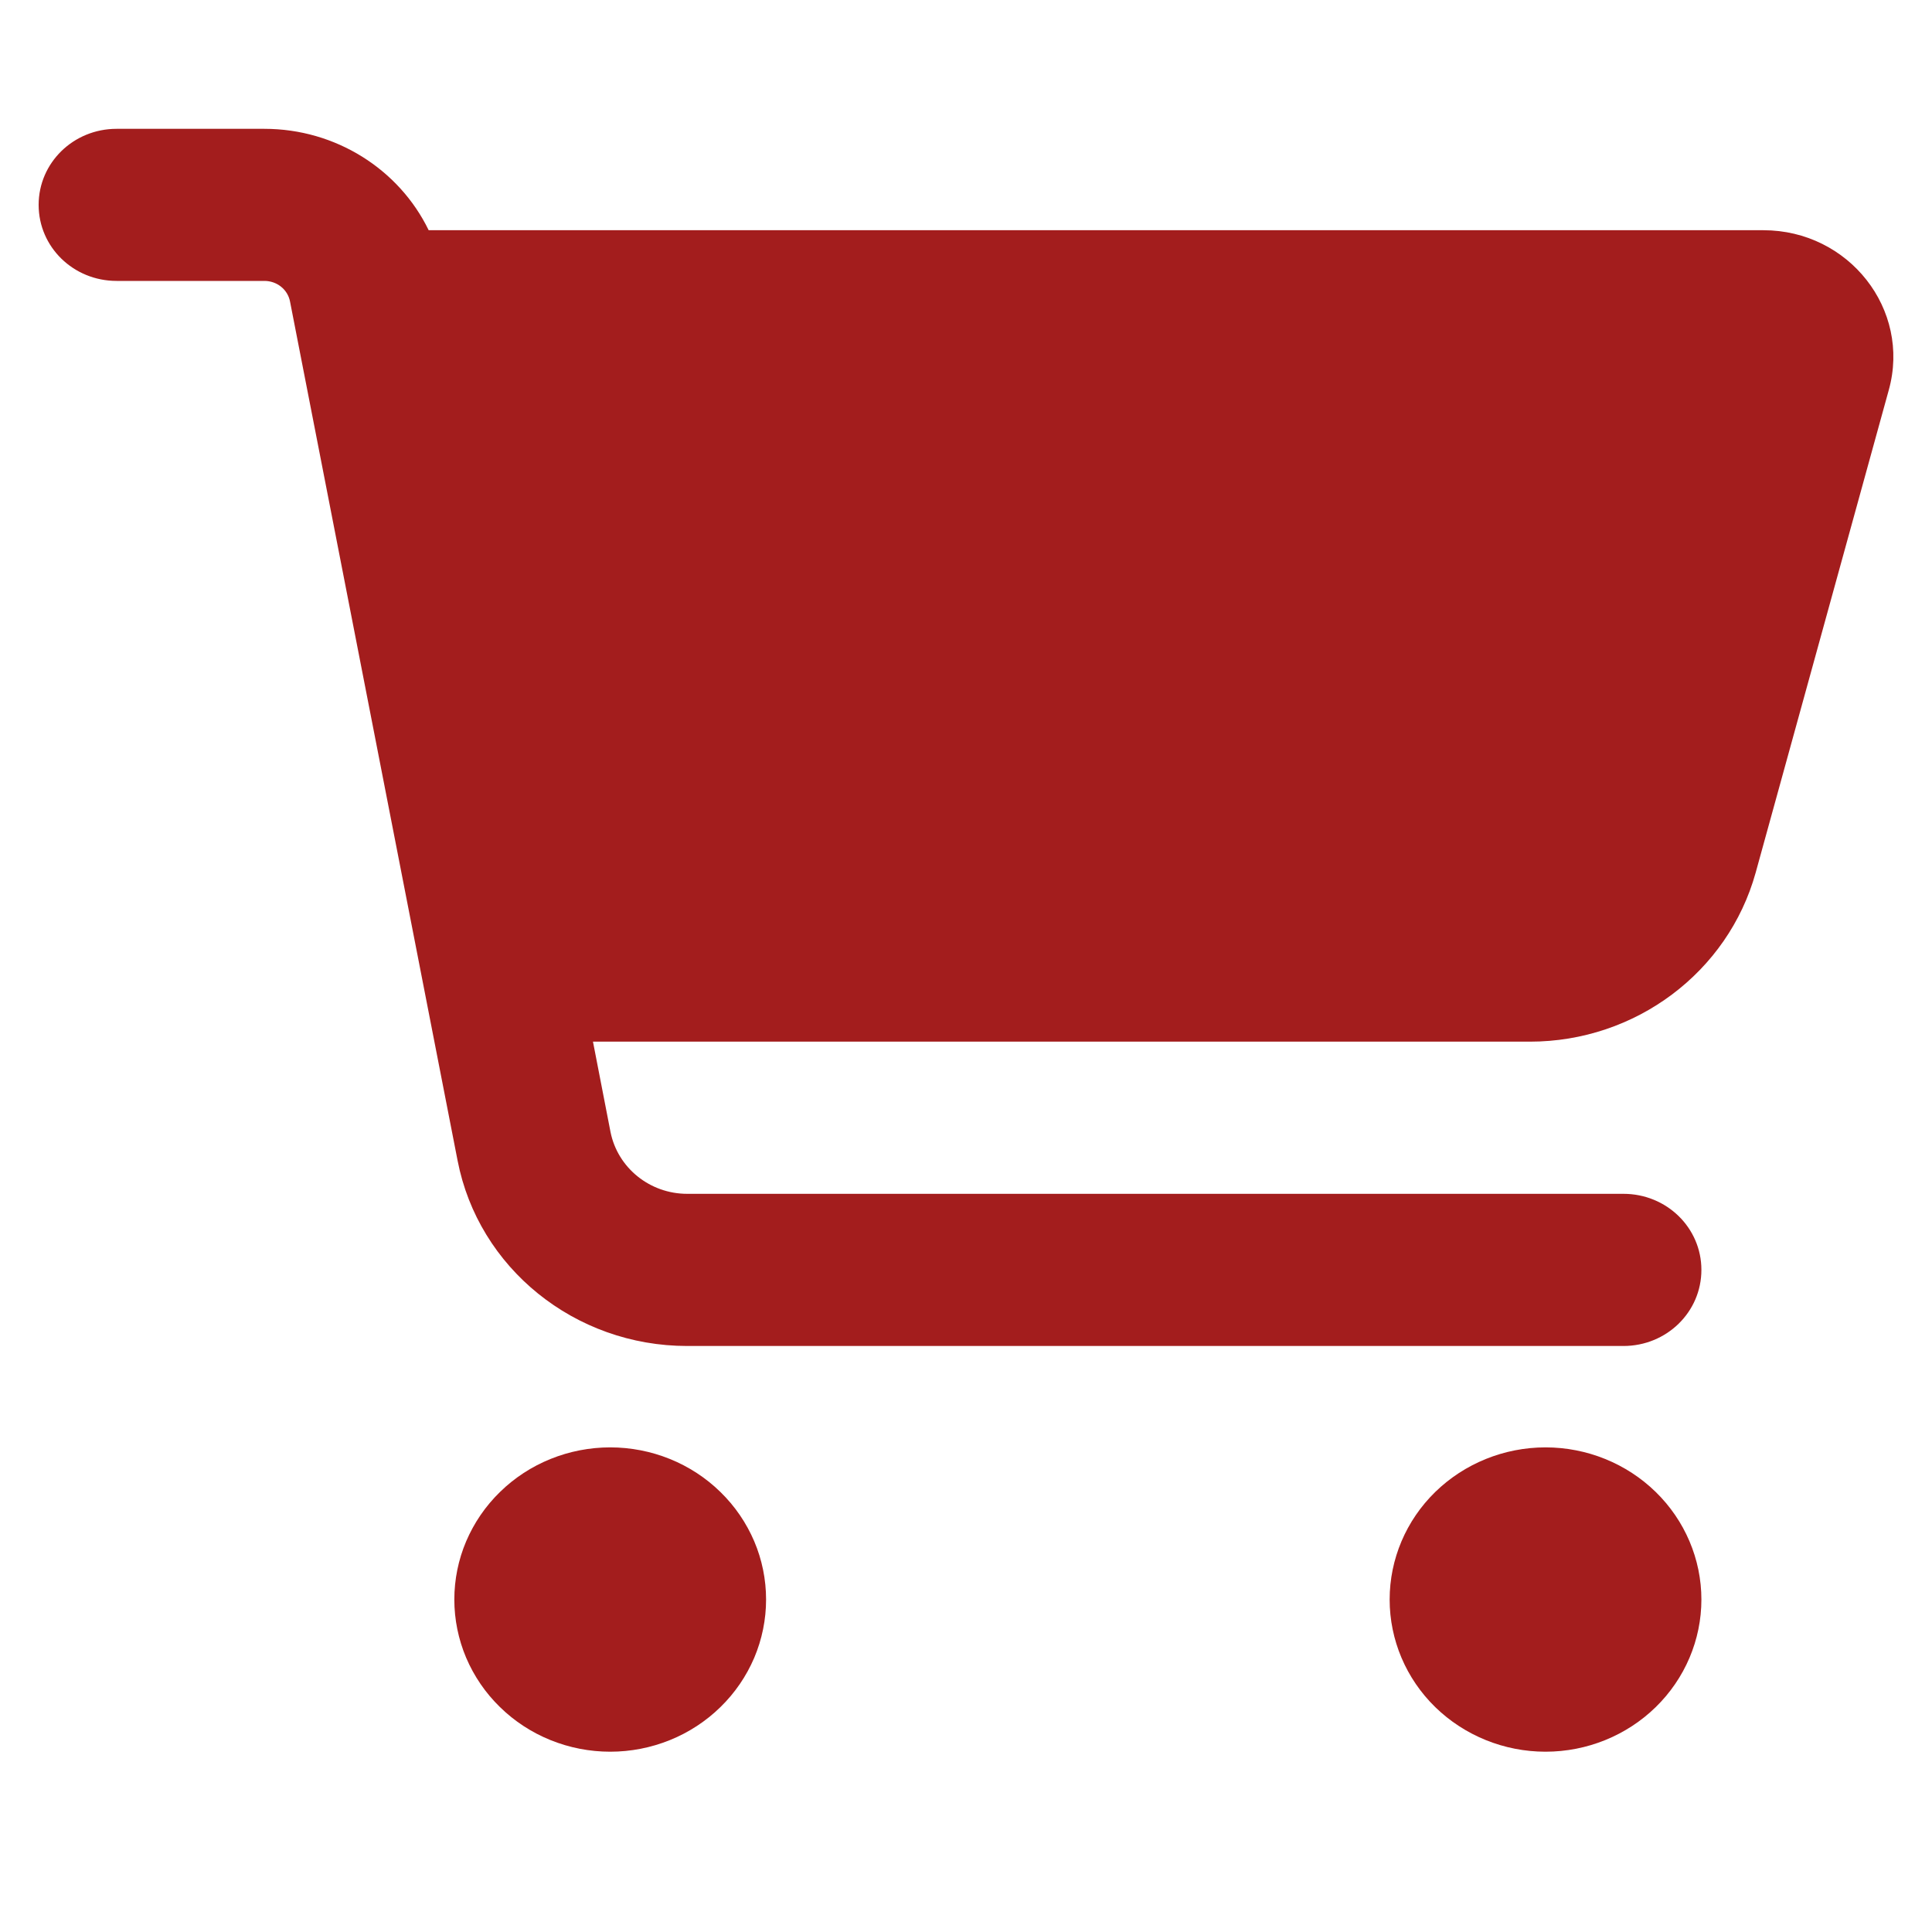 <svg width="25" height="25" viewBox="0 0 25 25" fill="none" xmlns="http://www.w3.org/2000/svg">
<g id="cart-shopping" clip-path="url(#clip0_1384_9527)">
<path id="Vector" d="M0.5 2.651C0.5 2.106 0.95 1.667 1.509 1.667H3.421C4.345 1.667 5.165 2.192 5.547 2.979H22.818C23.924 2.979 24.73 4.005 24.441 5.046L22.718 11.293C22.36 12.581 21.163 13.479 19.797 13.479H7.673L7.9 14.648C7.993 15.112 8.409 15.448 8.892 15.448H21.007C21.566 15.448 22.016 15.887 22.016 16.432C22.016 16.978 21.566 17.417 21.007 17.417H8.892C7.438 17.417 6.19 16.408 5.921 15.017L3.753 3.902C3.723 3.746 3.584 3.635 3.421 3.635H1.509C0.95 3.635 0.5 3.197 0.5 2.651ZM5.879 20.698C5.879 20.439 5.931 20.183 6.032 19.945C6.134 19.706 6.282 19.489 6.47 19.306C6.657 19.123 6.879 18.978 7.124 18.879C7.369 18.78 7.631 18.729 7.896 18.729C8.161 18.729 8.423 18.78 8.668 18.879C8.913 18.978 9.135 19.123 9.322 19.306C9.51 19.489 9.658 19.706 9.76 19.945C9.861 20.183 9.913 20.439 9.913 20.698C9.913 20.956 9.861 21.212 9.76 21.451C9.658 21.69 9.51 21.907 9.322 22.09C9.135 22.273 8.913 22.418 8.668 22.517C8.423 22.616 8.161 22.667 7.896 22.667C7.631 22.667 7.369 22.616 7.124 22.517C6.879 22.418 6.657 22.273 6.47 22.09C6.282 21.907 6.134 21.69 6.032 21.451C5.931 21.212 5.879 20.956 5.879 20.698ZM19.999 18.729C20.534 18.729 21.047 18.937 21.425 19.306C21.803 19.675 22.016 20.176 22.016 20.698C22.016 21.22 21.803 21.721 21.425 22.09C21.047 22.459 20.534 22.667 19.999 22.667C19.464 22.667 18.951 22.459 18.572 22.09C18.194 21.721 17.982 21.22 17.982 20.698C17.982 20.176 18.194 19.675 18.572 19.306C18.951 18.937 19.464 18.729 19.999 18.729Z" fill="#A31D1D"/>
</g>
<defs>
<clipPath id="clip0_1384_9527">
<rect width="24" height="24" fill="white" transform="translate(0.5 0.667)"/>
</clipPath>
</defs>
</svg>
